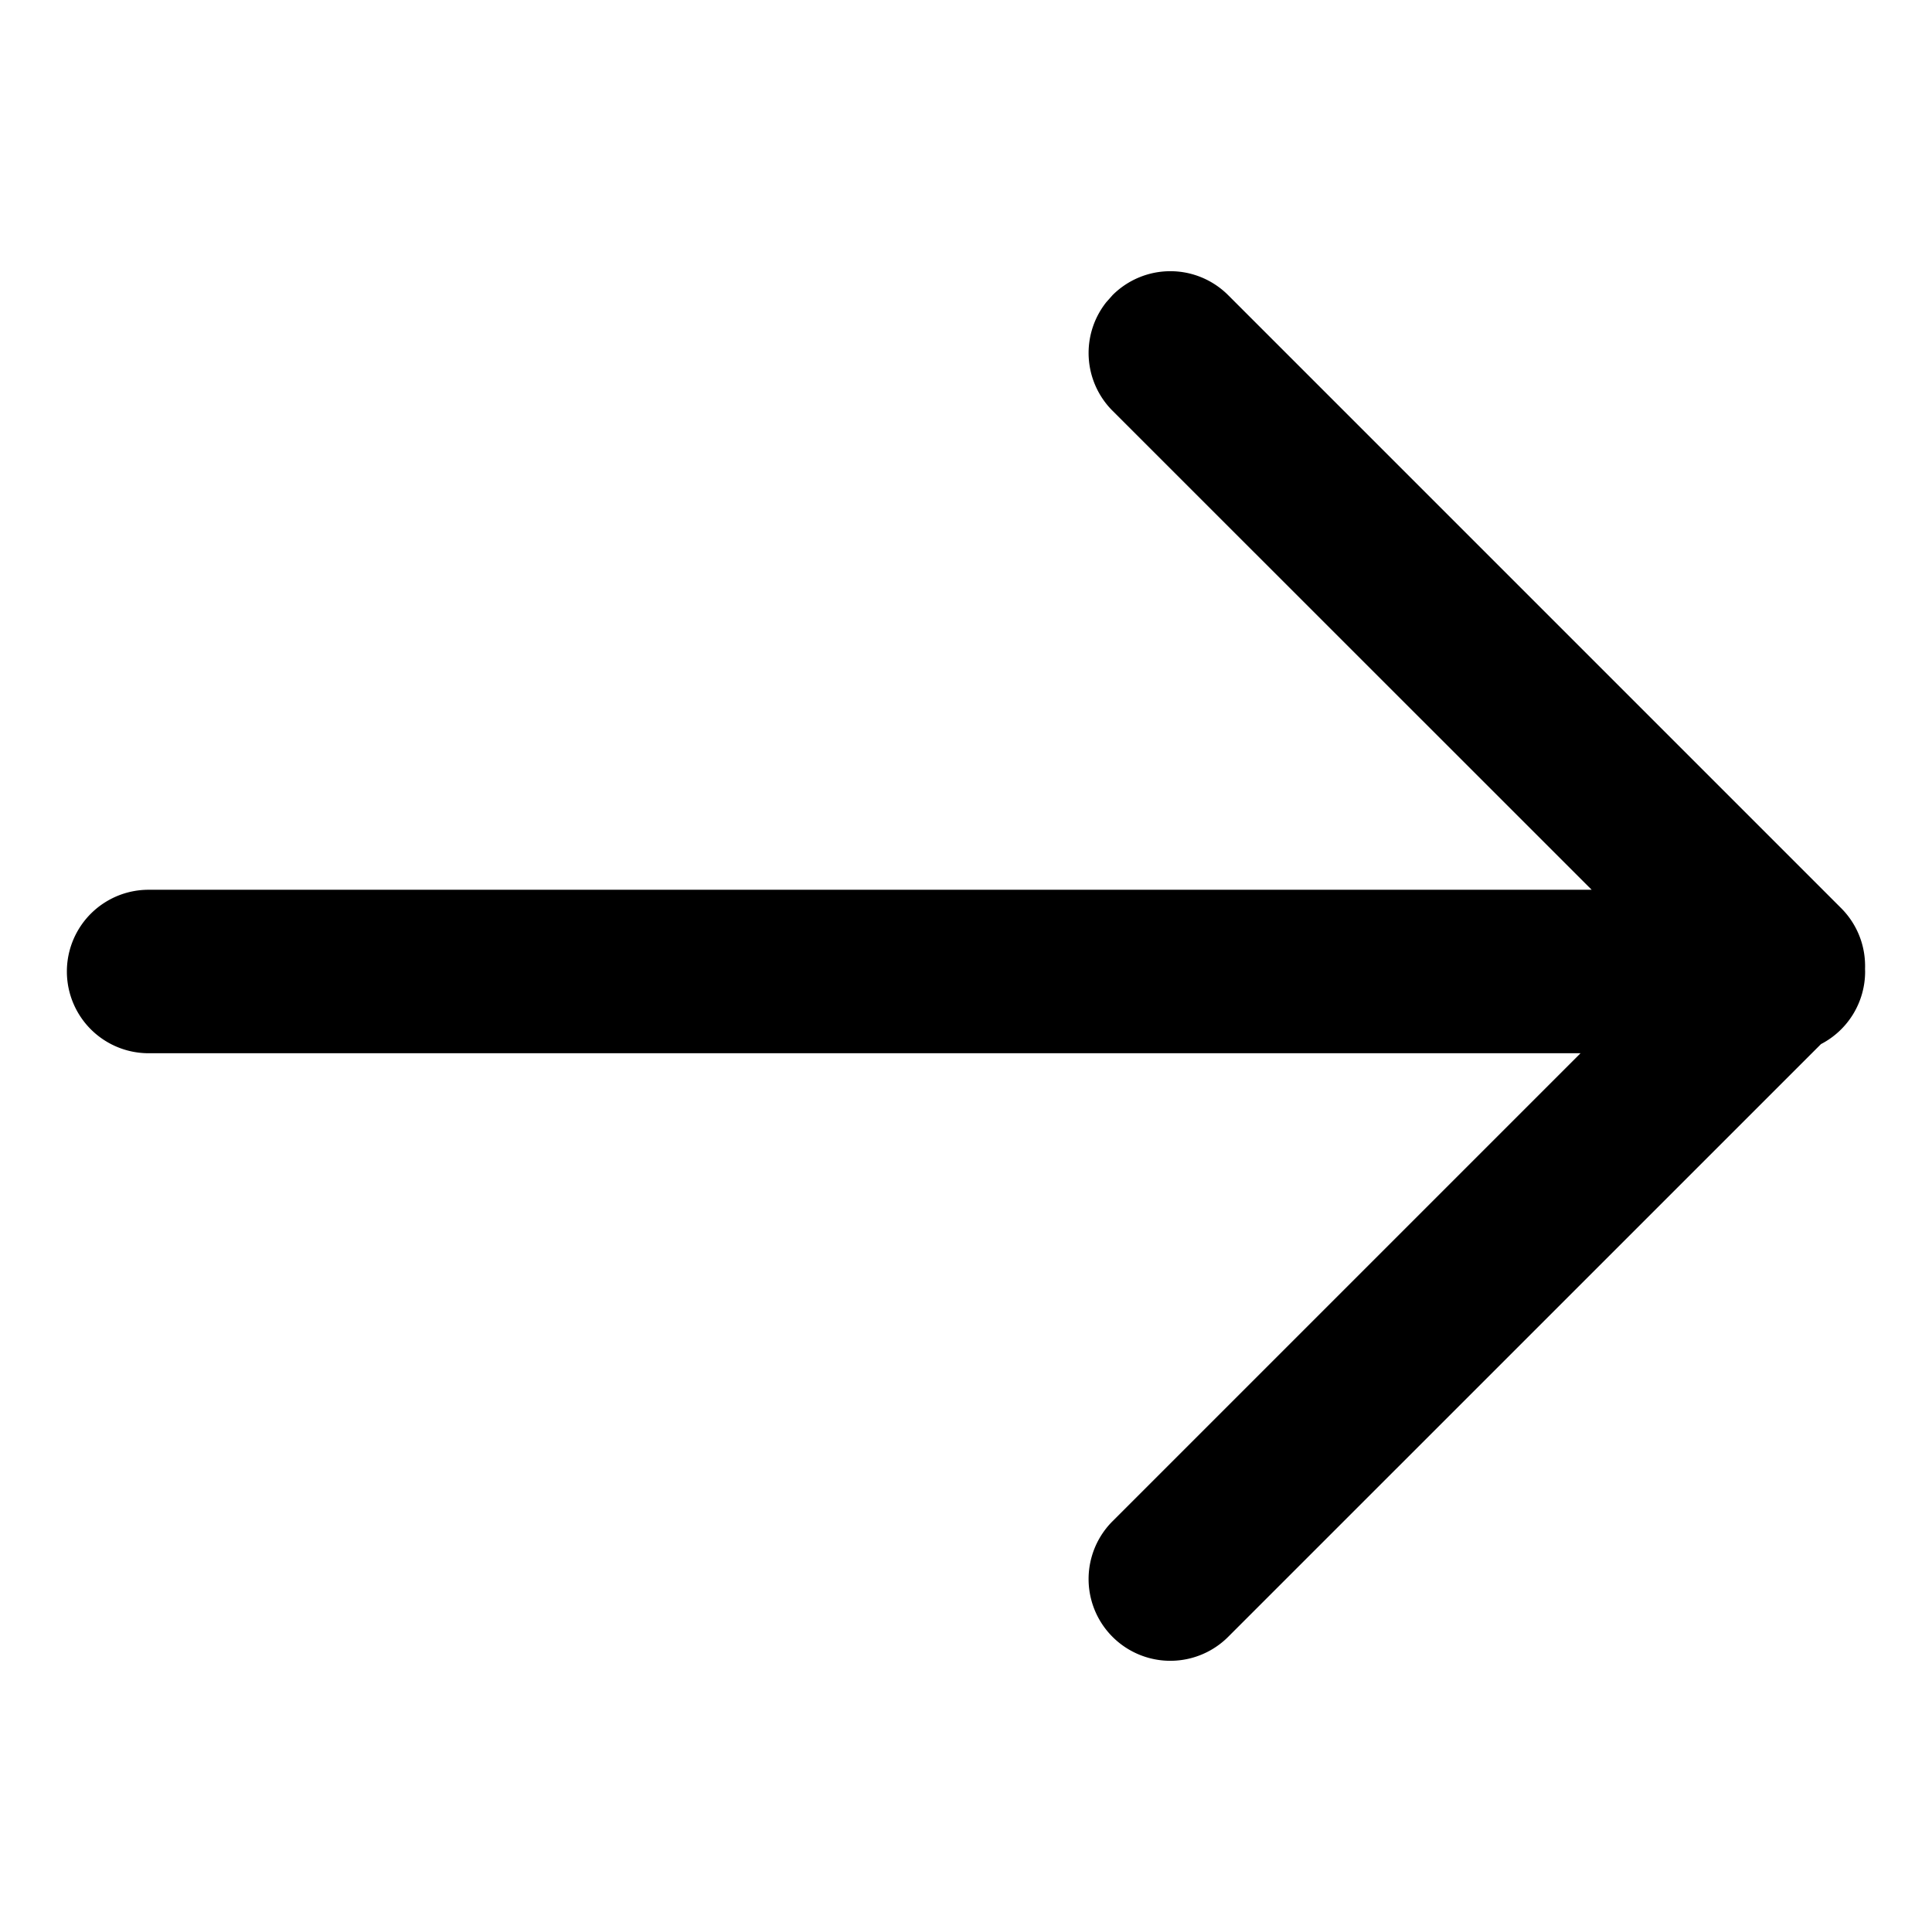 <?xml version="1.0" standalone="no"?><!DOCTYPE svg PUBLIC "-//W3C//DTD SVG 1.1//EN" "http://www.w3.org/Graphics/SVG/1.1/DTD/svg11.dtd"><svg t="1752480466001" class="icon" viewBox="0 0 1024 1024" version="1.1" xmlns="http://www.w3.org/2000/svg" p-id="2153" xmlns:xlink="http://www.w3.org/1999/xlink" width="200" height="200"><path d="M650.949 156.436l324.923 324.923c8.822 8.862 13.036 20.559 12.642 32.138l0.039 1.418a43.323 43.323 0 0 1-23.394 38.479l-314.21 314.171a43.323 43.323 0 0 1-61.282-61.282l248.044-248.044H78.769a43.323 43.323 0 0 1 0-86.646h764.849l-253.952-253.873a43.323 43.323 0 0 1-3.348-57.502l3.348-3.781a43.323 43.323 0 0 1 61.282 0z" fill="#000000" p-id="2154"></path></svg>